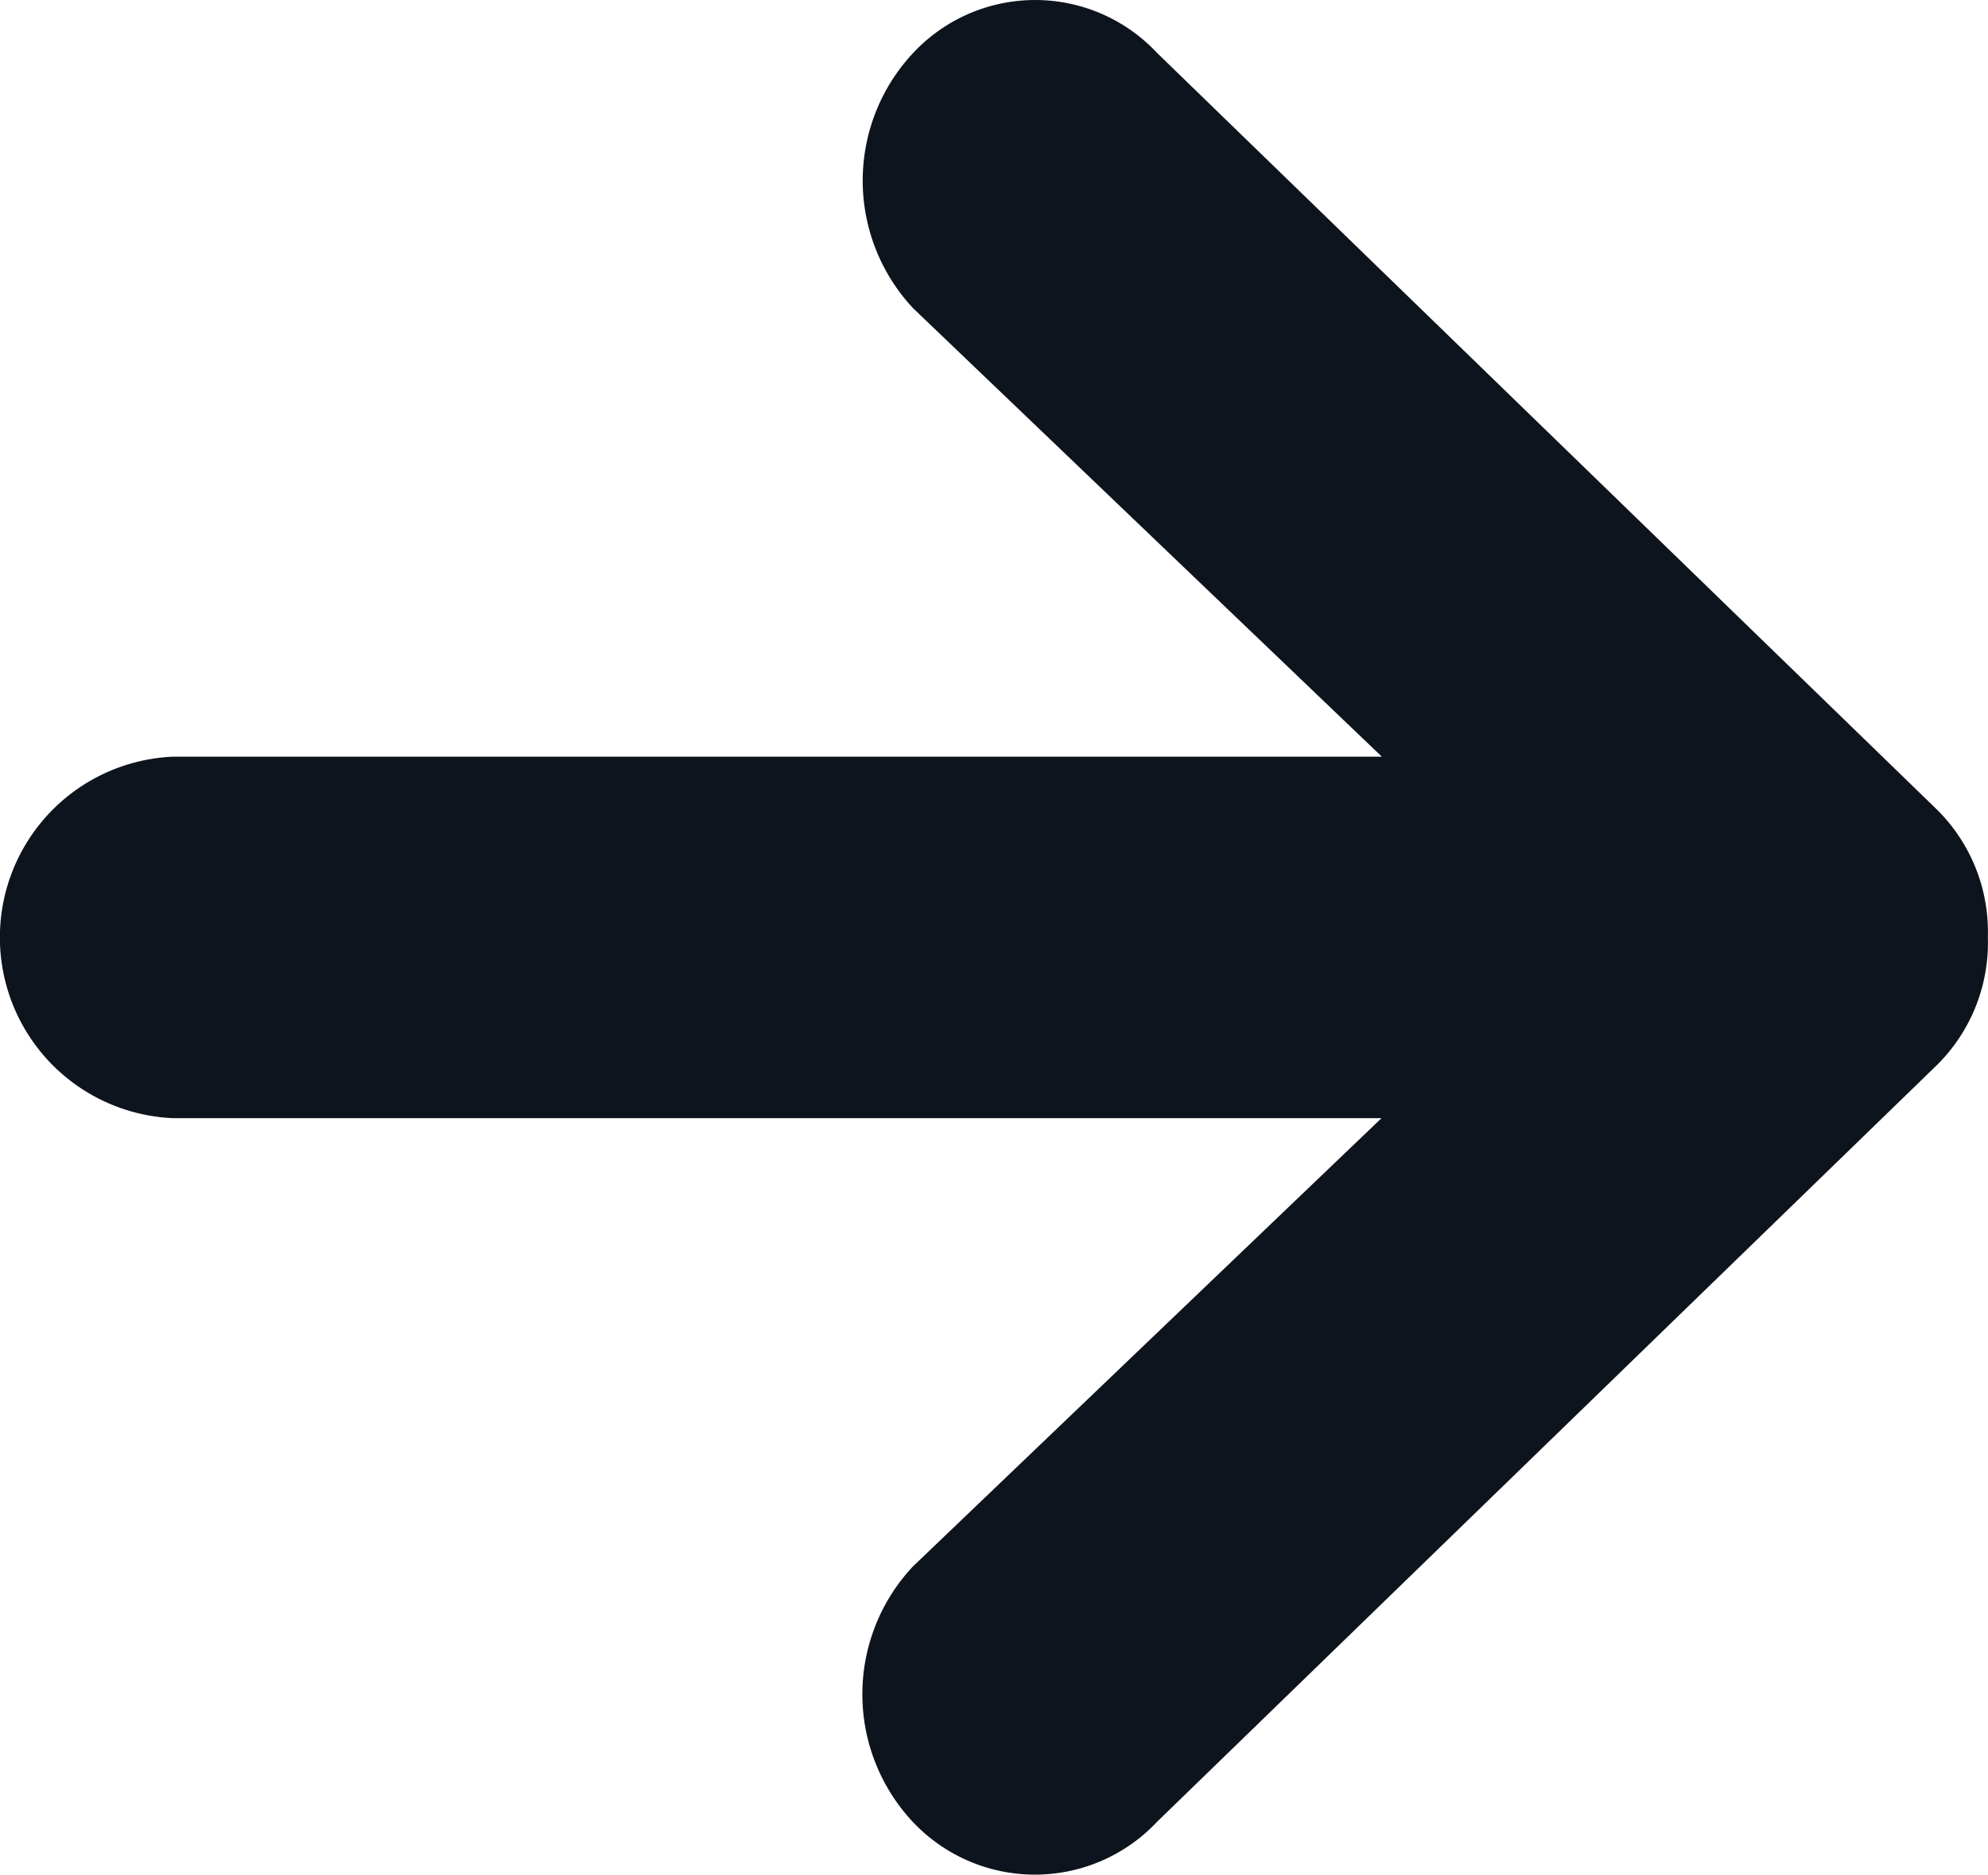 <svg xmlns="http://www.w3.org/2000/svg" width="16.966" height="16" viewBox="0 0 16.966 16">
  <path id="Icon_ionic-md-arrow-round-forward" data-name="Icon ionic-md-arrow-round-forward" d="M15.5,21.878l6.656-6.459a1.468,1.468,0,0,0,.434-1.08V14.32a1.468,1.468,0,0,0-.434-1.08L15.5,6.782a1.425,1.425,0,0,0-2.082,0,1.594,1.594,0,0,0,0,2.179l4,3.827H7.1a1.544,1.544,0,0,0,0,3.085H17.415l-4,3.827a1.594,1.594,0,0,0,0,2.179A1.431,1.431,0,0,0,15.5,21.878Z" transform="translate(-5.625 -6.33)" fill="#0e141e"/>
</svg>
